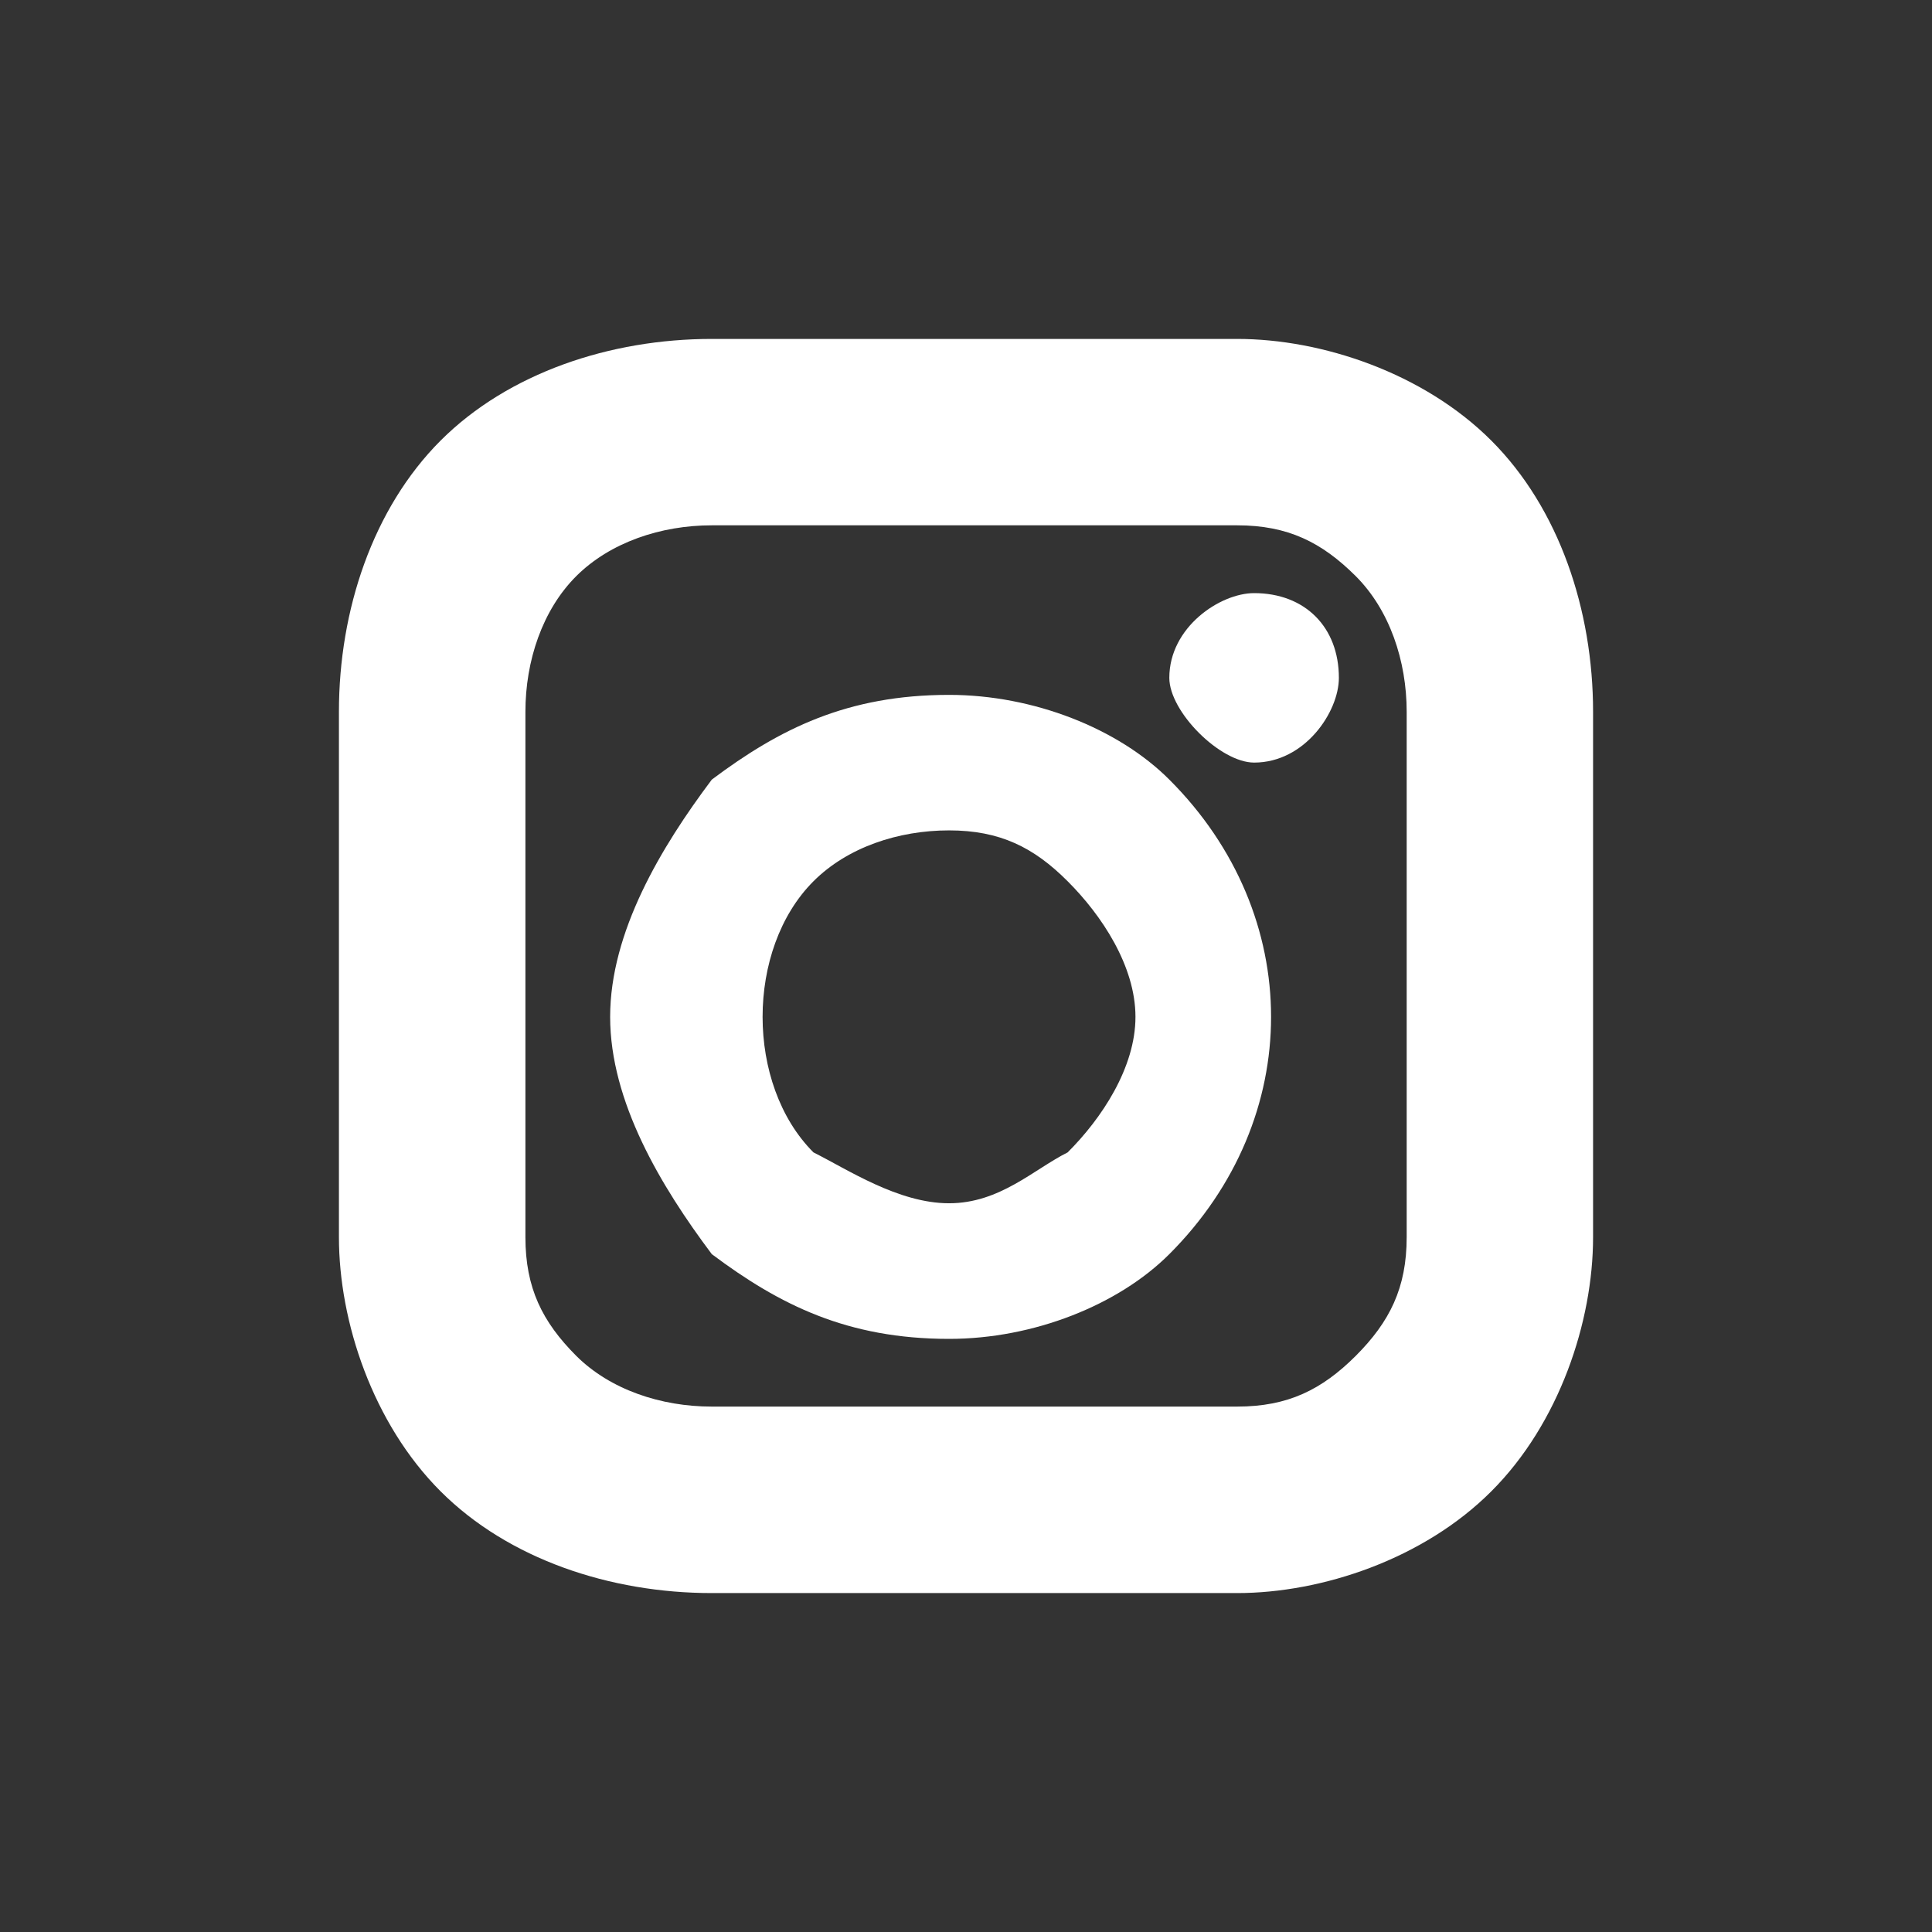<svg width="21" height="21" viewBox="0 0 21 21" fill="none" xmlns="http://www.w3.org/2000/svg">
<rect x="0" y="0" width="21" height="21" fill="#333333" stroke="none"/>
<g id="Instagram_icon 1" clip-path="url(#clip0_66_583)">
<g id="Layer_x0020_1">
<path id="Vector" d="M7.737 3.684H13.447C14.368 3.684 15.474 4.053 16.21 4.789C16.947 5.526 17.316 6.631 17.316 7.737V13.447C17.316 14.368 16.947 15.474 16.21 16.21C15.474 16.947 14.368 17.316 13.447 17.316H7.737C6.632 17.316 5.526 16.947 4.789 16.21C4.053 15.474 3.684 14.368 3.684 13.447V7.737C3.684 6.631 4.053 5.526 4.789 4.789C5.526 4.053 6.632 3.684 7.737 3.684ZM13.632 6.447C14.184 6.447 14.553 6.816 14.553 7.368C14.553 7.737 14.184 8.289 13.632 8.289C13.263 8.289 12.71 7.737 12.71 7.368C12.71 6.816 13.263 6.447 13.632 6.447ZM10.316 7.553C11.237 7.553 12.158 7.921 12.71 8.474C13.447 9.21 13.816 10.132 13.816 11.053C13.816 11.974 13.447 12.895 12.71 13.632C12.158 14.184 11.237 14.553 10.316 14.553C9.211 14.553 8.474 14.184 7.737 13.632C7.184 12.895 6.632 11.974 6.632 11.053C6.632 10.132 7.184 9.21 7.737 8.474C8.474 7.921 9.211 7.553 10.316 7.553ZM11.605 9.579C11.237 9.21 10.868 9.026 10.316 9.026C9.763 9.026 9.211 9.21 8.842 9.579C8.474 9.947 8.289 10.5 8.289 11.053C8.289 11.605 8.474 12.158 8.842 12.526C9.211 12.71 9.763 13.079 10.316 13.079C10.868 13.079 11.237 12.71 11.605 12.526C11.974 12.158 12.342 11.605 12.342 11.053C12.342 10.5 11.974 9.947 11.605 9.579ZM13.447 5.71H7.737C7.184 5.71 6.632 5.895 6.263 6.263C5.895 6.631 5.711 7.184 5.711 7.737V13.447C5.711 14 5.895 14.368 6.263 14.737C6.632 15.105 7.184 15.289 7.737 15.289H13.447C14 15.289 14.368 15.105 14.737 14.737C15.105 14.368 15.29 14 15.29 13.447V7.737C15.29 7.184 15.105 6.631 14.737 6.263C14.368 5.895 14 5.71 13.447 5.71Z" fill="white"/>
</g>
</g>
<defs>
<clipPath id="clip0_66_583">
<rect width="21" height="21" fill="white"/>
</clipPath>
</defs>
</svg>
